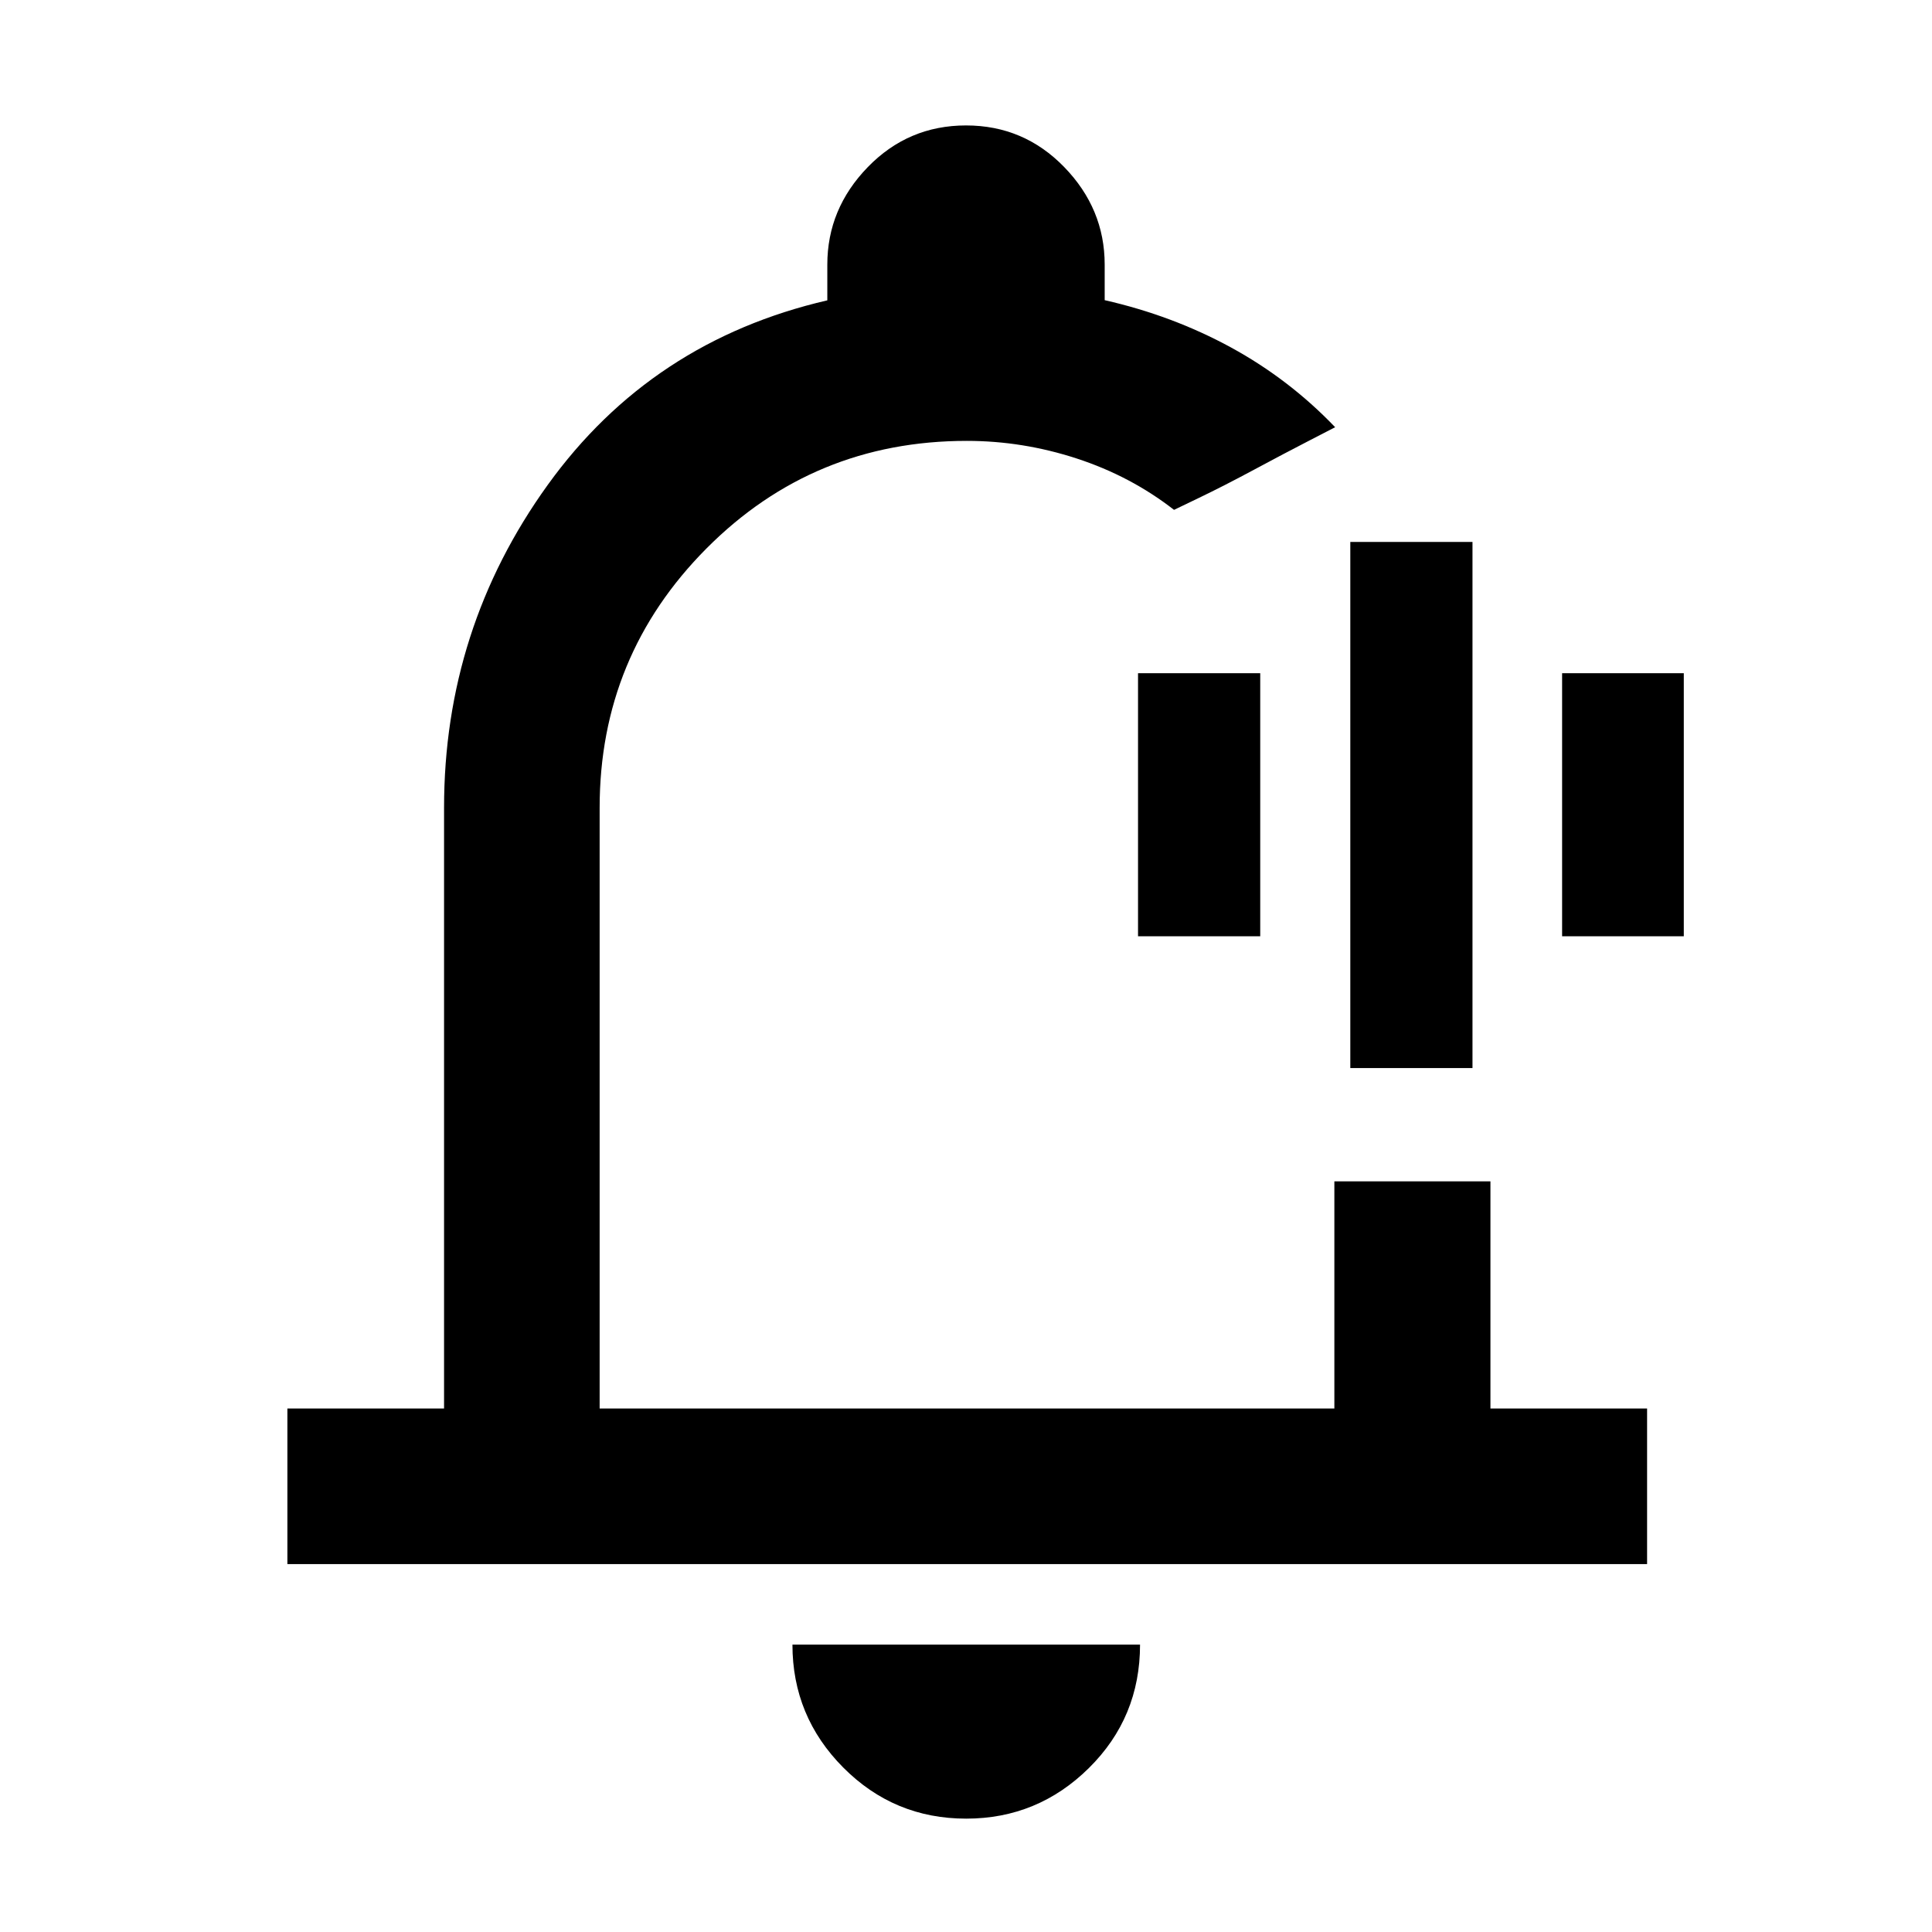 <svg xmlns="http://www.w3.org/2000/svg" height="48" viewBox="0 -960 960 960" width="48"><path d="M480.76-500.28Zm-.68 443.95q-35.83 0-61.08-25.4-25.24-25.4-25.24-61.07h172.72q0 36.23-25.44 61.35-25.43 25.12-60.96 25.12ZM142.8-182.8v-77.31h77.85v-298.54q0-88.89 51.5-160.38t138.94-91.73v-17.76q0-27.73 20.1-48.44 20.11-20.71 48.83-20.71t48.81 20.71q20.08 20.71 20.08 48.44v17.67q33.64 7.64 62.64 23.43 28.99 15.8 51.88 39.7l-12.7 6.56q-12.71 6.55-27.6 14.55t-27.33 13.98l-12.43 5.98q-21.52-16.76-48.34-25.52-26.82-8.76-54.62-8.76-76.17 0-129.31 53.4-53.14 53.41-53.14 128.88v298.54h365.08V-373h77.55v112.89h77.84v77.31H142.8Zm528.16-246.48v-261.44h60.71v261.44h-60.71Zm-105.48-65.48v-130.72h60.72v130.72h-60.72Zm210.72 0v-130.72h60.47v130.72H776.2Z"/></svg>